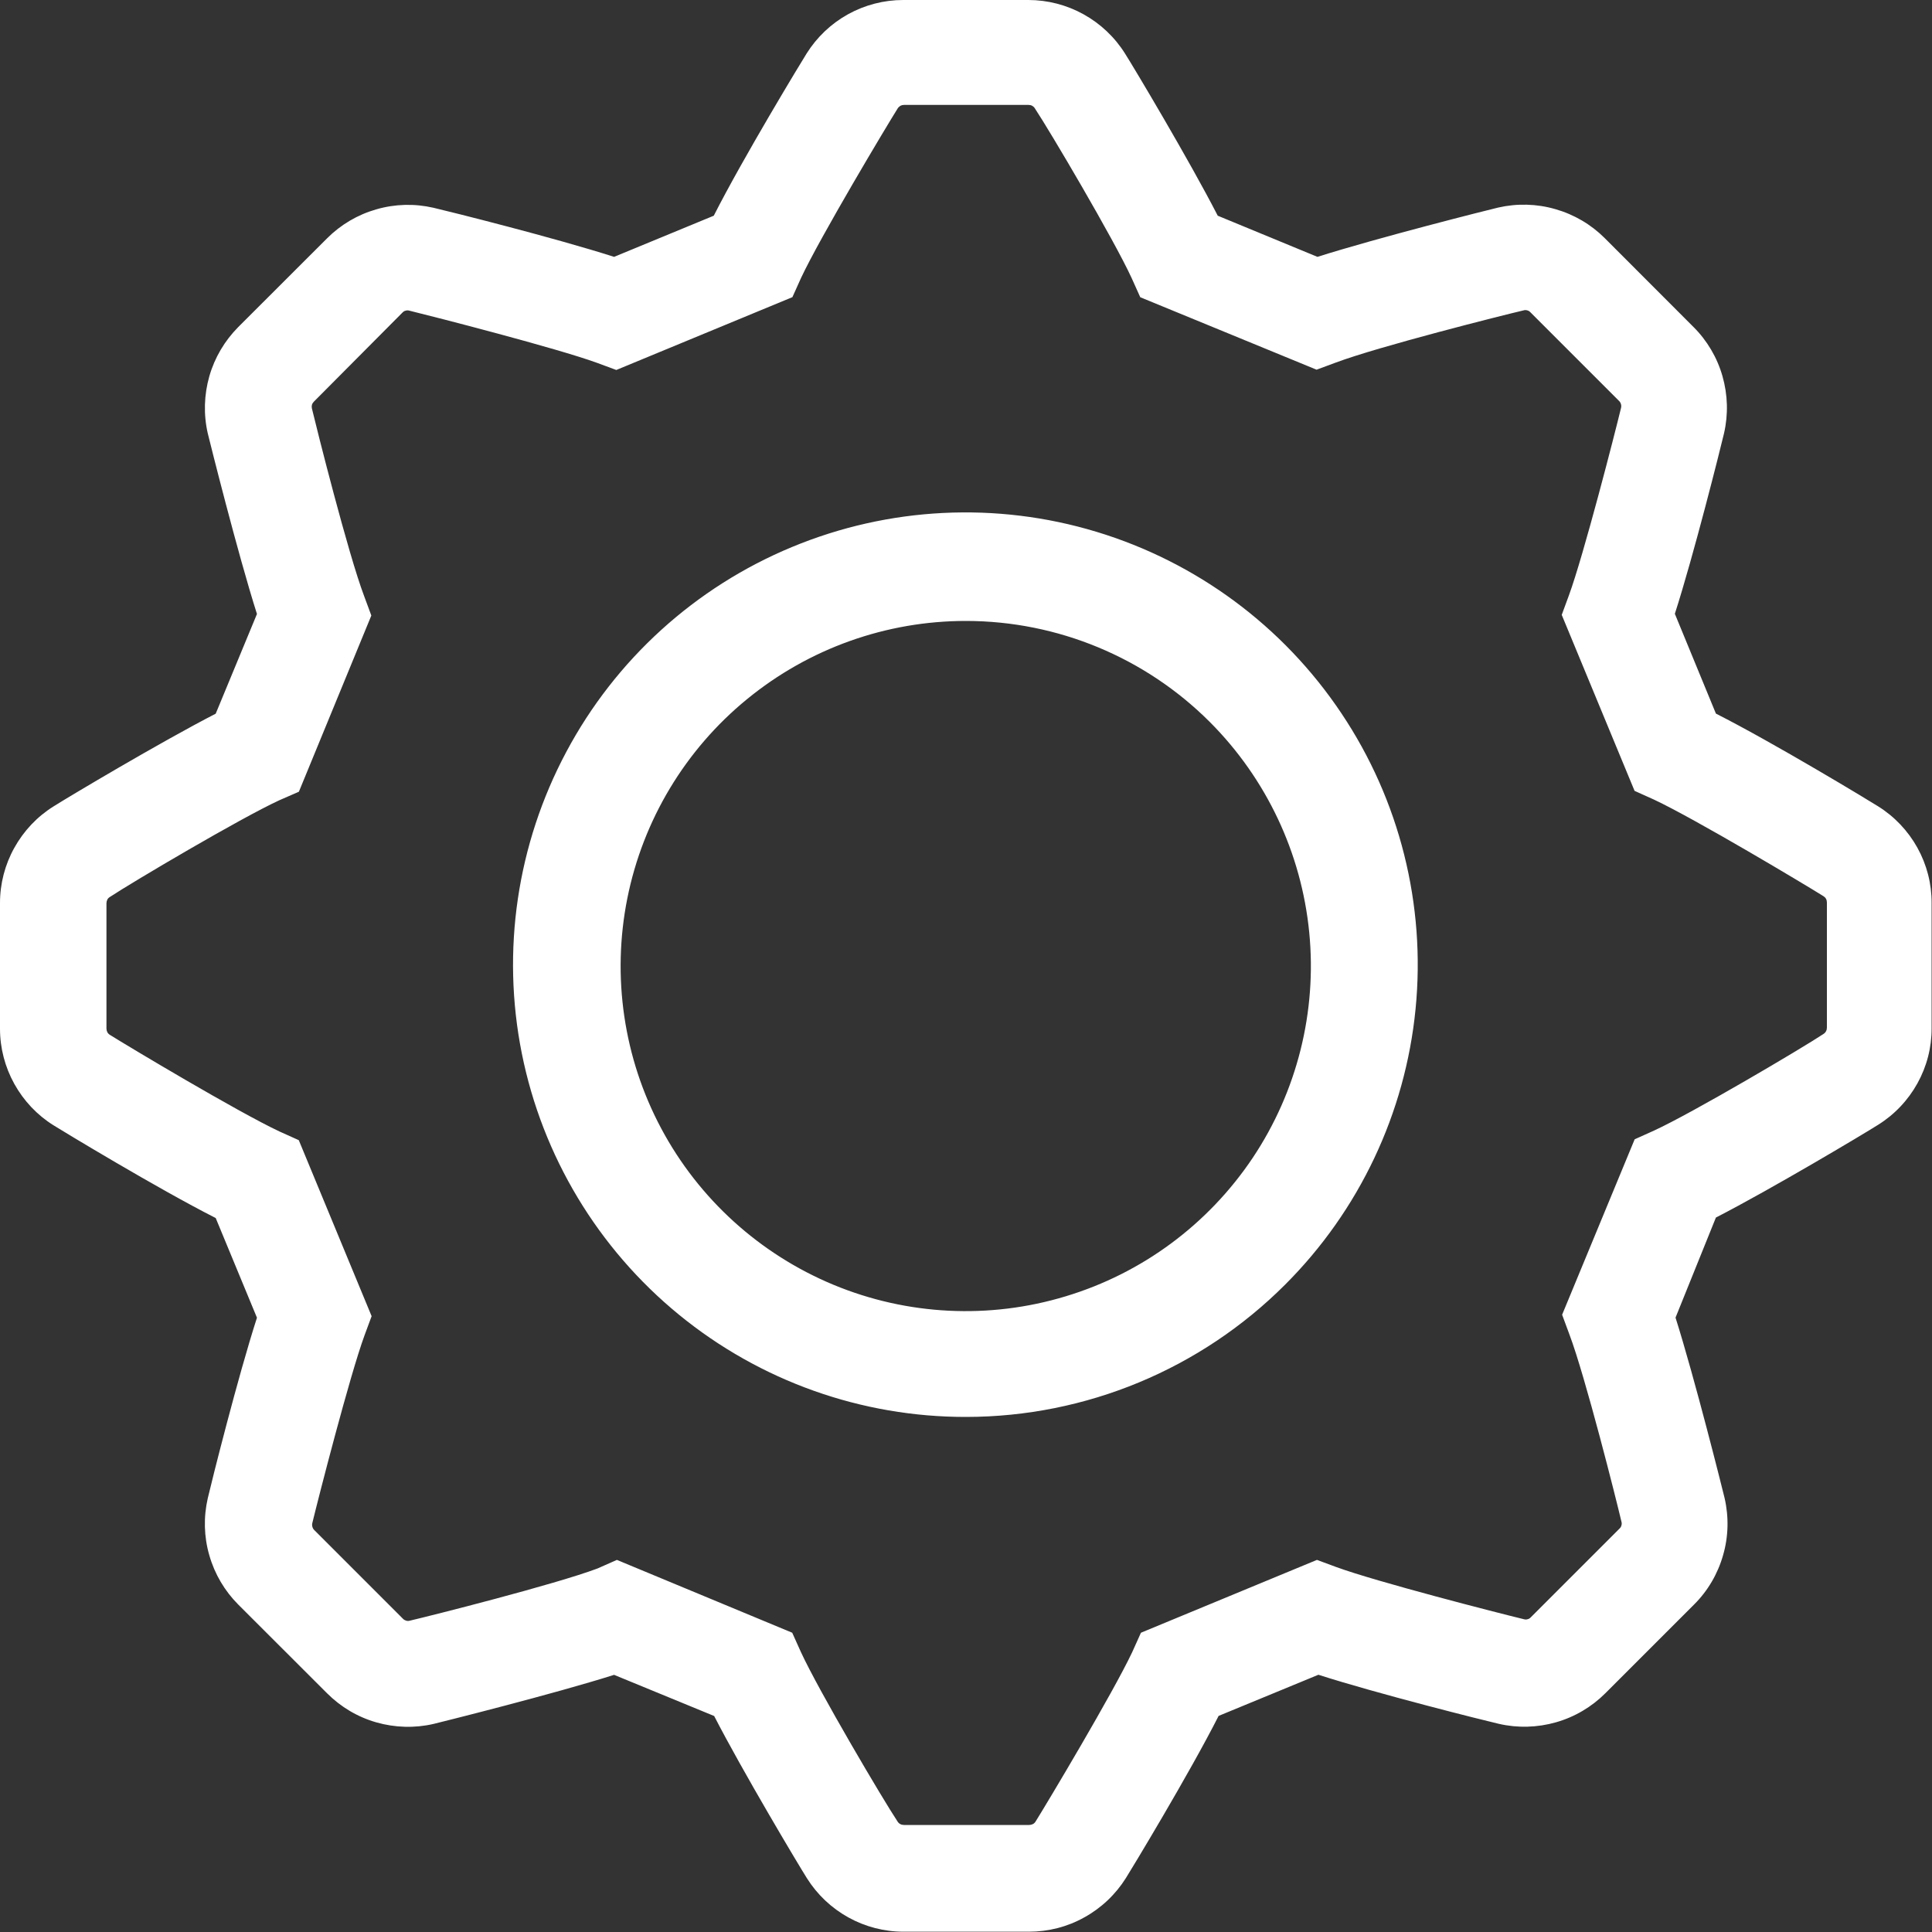 <svg width="20" height="20" viewBox="0 0 20 20" fill="none" xmlns="http://www.w3.org/2000/svg">
<rect x="0" y="0" width="20" height="20" fill="#333333" stroke="none"/>
<path d="M10.65 19.997H9.354C9.154 19.997 8.957 19.946 8.782 19.849C8.607 19.752 8.459 19.612 8.353 19.443C8.259 19.294 7.685 18.332 7.393 17.764L6.357 17.338C5.725 17.538 4.586 17.822 4.488 17.846C4.293 17.891 4.089 17.885 3.896 17.83C3.703 17.775 3.528 17.671 3.386 17.529L2.467 16.611C2.326 16.47 2.222 16.294 2.167 16.101C2.111 15.909 2.106 15.705 2.151 15.509C2.191 15.337 2.463 14.251 2.66 13.641L2.233 12.609C1.633 12.305 0.633 11.699 0.554 11.649C0.384 11.543 0.245 11.395 0.148 11.22C0.051 11.045 -9.73197e-05 10.848 1.39927e-07 10.649V9.348C-9.73197e-05 9.148 0.051 8.951 0.148 8.777C0.245 8.602 0.384 8.454 0.554 8.348C0.702 8.254 1.665 7.68 2.233 7.388L2.66 6.356C2.459 5.724 2.175 4.585 2.151 4.487C2.106 4.292 2.112 4.088 2.167 3.895C2.222 3.702 2.326 3.527 2.467 3.385L3.386 2.467C3.528 2.325 3.703 2.222 3.896 2.167C4.089 2.111 4.293 2.106 4.488 2.151C4.66 2.191 5.747 2.463 6.357 2.659L7.389 2.233C7.693 1.633 8.3 0.633 8.35 0.554C8.456 0.385 8.603 0.245 8.778 0.148C8.953 0.051 9.15 0 9.35 0H10.645C10.845 0 11.042 0.051 11.217 0.148C11.392 0.245 11.54 0.385 11.646 0.554C11.74 0.702 12.314 1.664 12.606 2.233L13.638 2.659C14.272 2.458 15.41 2.172 15.508 2.149C15.704 2.104 15.908 2.109 16.101 2.165C16.294 2.22 16.47 2.323 16.612 2.465L17.53 3.384C17.672 3.525 17.776 3.701 17.831 3.894C17.886 4.087 17.892 4.29 17.847 4.486C17.806 4.658 17.534 5.744 17.338 6.354L17.763 7.387C18.363 7.691 19.364 8.297 19.442 8.347C19.612 8.453 19.752 8.601 19.849 8.776C19.946 8.951 19.997 9.148 19.996 9.348V10.643C19.997 10.844 19.946 11.04 19.849 11.215C19.752 11.39 19.612 11.538 19.442 11.644C19.294 11.738 18.332 12.312 17.763 12.604L17.345 13.64C17.545 14.272 17.829 15.41 17.853 15.508C17.898 15.704 17.893 15.908 17.837 16.1C17.782 16.293 17.679 16.469 17.537 16.61L16.619 17.528C16.477 17.67 16.301 17.774 16.108 17.829C15.915 17.884 15.712 17.89 15.516 17.845C15.344 17.805 14.258 17.533 13.648 17.337L12.615 17.763C12.311 18.363 11.705 19.363 11.655 19.442C11.548 19.612 11.4 19.752 11.224 19.849C11.049 19.947 10.851 19.997 10.65 19.997ZM6.386 16.148L8.201 16.902L8.291 17.102C8.475 17.502 9.139 18.627 9.292 18.857C9.299 18.868 9.308 18.877 9.32 18.883C9.331 18.889 9.344 18.892 9.358 18.892H10.654C10.667 18.892 10.68 18.889 10.692 18.883C10.704 18.877 10.713 18.868 10.72 18.857C10.838 18.668 11.52 17.528 11.721 17.102L11.811 16.902L13.633 16.148L13.833 16.222C14.247 16.374 15.51 16.698 15.775 16.762C15.788 16.766 15.802 16.766 15.814 16.762C15.827 16.759 15.838 16.752 15.847 16.742L16.765 15.824C16.775 15.815 16.782 15.804 16.785 15.791C16.789 15.778 16.789 15.765 16.785 15.752C16.735 15.538 16.411 14.248 16.245 13.81L16.171 13.61L16.922 11.794L17.122 11.704C17.522 11.52 18.646 10.856 18.876 10.704C18.887 10.697 18.897 10.687 18.903 10.675C18.909 10.664 18.912 10.651 18.912 10.637V9.343C18.912 9.329 18.909 9.316 18.903 9.305C18.897 9.293 18.887 9.284 18.876 9.277C18.688 9.159 17.548 8.477 17.121 8.277L16.921 8.187L16.167 6.365L16.241 6.164C16.393 5.75 16.717 4.488 16.781 4.222C16.784 4.21 16.784 4.196 16.78 4.184C16.777 4.171 16.77 4.16 16.761 4.151L15.843 3.233C15.834 3.223 15.823 3.216 15.81 3.213C15.797 3.209 15.784 3.209 15.772 3.213C15.557 3.263 14.271 3.587 13.829 3.753L13.629 3.827L11.804 3.077L11.714 2.877C11.53 2.477 10.866 1.352 10.713 1.122C10.707 1.111 10.697 1.102 10.685 1.095C10.674 1.089 10.661 1.086 10.647 1.086H9.359C9.346 1.086 9.333 1.089 9.321 1.095C9.31 1.102 9.3 1.111 9.293 1.122C9.175 1.31 8.493 2.45 8.293 2.876L8.203 3.076L6.38 3.83L6.18 3.756C5.766 3.605 4.504 3.281 4.238 3.216C4.225 3.212 4.212 3.212 4.199 3.216C4.186 3.219 4.175 3.226 4.166 3.236L3.249 4.158C3.24 4.167 3.233 4.178 3.229 4.191C3.226 4.203 3.226 4.216 3.229 4.229C3.28 4.443 3.604 5.734 3.77 6.172L3.844 6.372L3.094 8.196L2.892 8.284C2.492 8.468 1.368 9.133 1.138 9.285C1.126 9.292 1.117 9.301 1.111 9.313C1.105 9.325 1.102 9.338 1.102 9.351V10.647C1.102 10.66 1.105 10.673 1.111 10.685C1.117 10.696 1.126 10.706 1.138 10.713C1.326 10.831 2.466 11.513 2.893 11.713L3.093 11.803L3.847 13.625L3.773 13.825C3.621 14.239 3.297 15.502 3.233 15.767C3.23 15.78 3.23 15.793 3.234 15.806C3.237 15.818 3.244 15.83 3.253 15.839L4.171 16.757C4.18 16.767 4.192 16.773 4.204 16.777C4.217 16.781 4.23 16.781 4.243 16.777C4.457 16.727 5.743 16.403 6.185 16.237L6.386 16.148ZM10.002 14.668C8.918 14.67 7.868 14.296 7.029 13.61C6.19 12.924 5.615 11.968 5.402 10.906C5.189 9.843 5.352 8.74 5.862 7.784C6.371 6.828 7.197 6.078 8.198 5.663C9.199 5.247 10.313 5.191 11.35 5.505C12.387 5.819 13.284 6.483 13.886 7.384C14.489 8.284 14.76 9.366 14.654 10.444C14.548 11.523 14.071 12.531 13.305 13.297C12.429 14.174 11.241 14.667 10.002 14.668ZM10.002 6.428C9.175 6.427 8.374 6.713 7.734 7.237C7.094 7.76 6.656 8.49 6.494 9.3C6.332 10.111 6.456 10.953 6.845 11.682C7.234 12.411 7.865 12.983 8.628 13.3C9.392 13.617 10.242 13.659 11.033 13.419C11.825 13.18 12.508 12.673 12.968 11.986C13.427 11.299 13.634 10.473 13.553 9.651C13.472 8.828 13.108 8.059 12.524 7.474C11.855 6.805 10.948 6.429 10.002 6.428Z" fill="white"/>
</svg>
